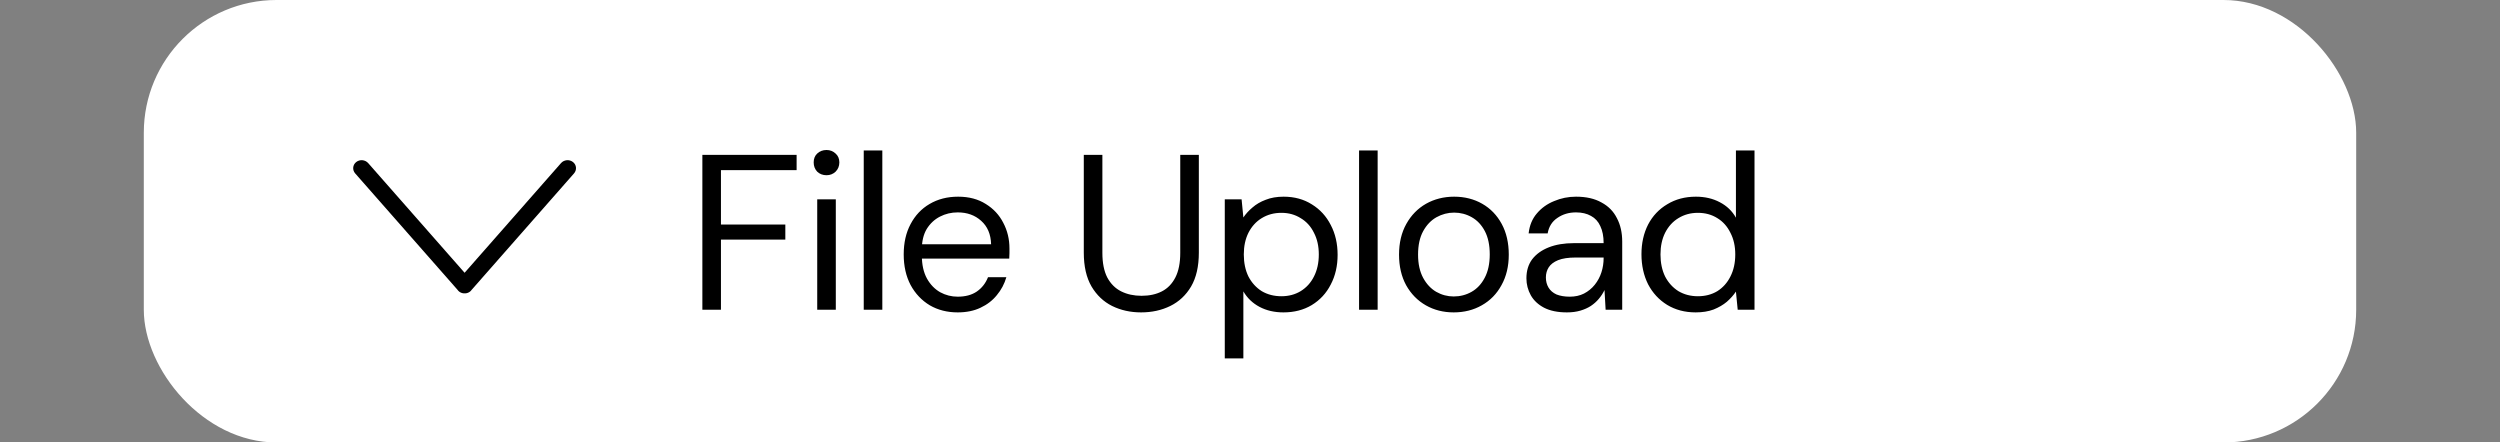<svg width="226" height="40" viewBox="0 0 226 40" fill="none" xmlns="http://www.w3.org/2000/svg">
<rect x="0" y="0" width="226" height="40" fill="#808080" stroke="none"/>
<rect x="13" width="200" height="40" rx="12" fill="white"/>
<path d="M50.714 14.747C50.987 14.435 51.473 14.391 51.798 14.648C52.123 14.905 52.164 15.365 51.891 15.676L42.633 26.206C42.594 26.259 42.551 26.312 42.495 26.356C42.373 26.452 42.229 26.506 42.082 26.519H41.918C41.771 26.506 41.627 26.452 41.505 26.356C41.448 26.311 41.402 26.257 41.362 26.201L32.109 15.676C31.836 15.365 31.877 14.905 32.202 14.648C32.527 14.391 33.013 14.435 33.286 14.747L42 24.658L50.714 14.747Z" fill="black"/>
<path d="M63.494 28V14H72.014V15.38H65.174V20.3H70.994V21.66H65.174V28H63.494ZM73.877 28V18.02H75.557V28H73.877ZM74.717 15.84C74.383 15.84 74.103 15.733 73.877 15.52C73.663 15.293 73.557 15.013 73.557 14.68C73.557 14.347 73.663 14.08 73.877 13.88C74.103 13.667 74.383 13.56 74.717 13.56C75.037 13.56 75.31 13.667 75.537 13.88C75.763 14.08 75.877 14.347 75.877 14.68C75.877 15.013 75.763 15.293 75.537 15.52C75.31 15.733 75.037 15.84 74.717 15.84ZM78.082 28V13.6H79.762V28H78.082ZM86.576 28.24C85.629 28.24 84.789 28.027 84.055 27.6C83.322 27.16 82.742 26.547 82.316 25.76C81.902 24.973 81.695 24.053 81.695 23C81.695 21.947 81.902 21.033 82.316 20.26C82.729 19.473 83.302 18.867 84.035 18.44C84.782 18 85.642 17.78 86.615 17.78C87.589 17.78 88.422 18 89.115 18.44C89.809 18.867 90.335 19.433 90.695 20.14C91.069 20.847 91.255 21.62 91.255 22.46C91.255 22.593 91.255 22.733 91.255 22.88C91.255 23.027 91.249 23.193 91.236 23.38H82.956V22.08H89.596C89.569 21.173 89.269 20.467 88.695 19.96C88.135 19.453 87.429 19.2 86.576 19.2C86.002 19.2 85.469 19.327 84.975 19.58C84.482 19.833 84.082 20.207 83.775 20.7C83.482 21.193 83.335 21.807 83.335 22.54V23.1C83.335 23.927 83.489 24.62 83.796 25.18C84.102 25.727 84.502 26.14 84.996 26.42C85.489 26.687 86.016 26.82 86.576 26.82C87.269 26.82 87.842 26.667 88.296 26.36C88.762 26.04 89.102 25.607 89.316 25.06H90.975C90.802 25.66 90.516 26.2 90.115 26.68C89.729 27.16 89.236 27.54 88.635 27.82C88.049 28.1 87.362 28.24 86.576 28.24ZM103.155 28.24C102.195 28.24 101.322 28.047 100.535 27.66C99.762 27.273 99.142 26.687 98.675 25.9C98.209 25.1 97.975 24.08 97.975 22.84V14H99.655V22.86C99.655 23.767 99.802 24.507 100.095 25.08C100.402 25.653 100.822 26.073 101.355 26.34C101.889 26.607 102.502 26.74 103.195 26.74C103.902 26.74 104.515 26.607 105.035 26.34C105.555 26.073 105.962 25.653 106.255 25.08C106.549 24.507 106.695 23.767 106.695 22.86V14H108.375V22.84C108.375 24.08 108.142 25.1 107.675 25.9C107.209 26.687 106.582 27.273 105.795 27.66C105.009 28.047 104.129 28.24 103.155 28.24ZM110.72 32.4V18.02H112.24L112.4 19.66C112.614 19.34 112.887 19.04 113.22 18.76C113.554 18.467 113.954 18.233 114.42 18.06C114.887 17.873 115.427 17.78 116.04 17.78C117.014 17.78 117.867 18.013 118.6 18.48C119.334 18.933 119.9 19.553 120.3 20.34C120.714 21.127 120.92 22.027 120.92 23.04C120.92 24.04 120.714 24.933 120.3 25.72C119.9 26.507 119.327 27.127 118.58 27.58C117.847 28.02 116.994 28.24 116.02 28.24C115.207 28.24 114.487 28.073 113.86 27.74C113.234 27.407 112.747 26.94 112.4 26.34V32.4H110.72ZM115.84 26.78C116.494 26.78 117.074 26.627 117.58 26.32C118.1 26 118.5 25.56 118.78 25C119.074 24.427 119.22 23.76 119.22 23C119.22 22.253 119.074 21.6 118.78 21.04C118.5 20.467 118.1 20.027 117.58 19.72C117.074 19.4 116.494 19.24 115.84 19.24C115.174 19.24 114.58 19.4 114.06 19.72C113.554 20.027 113.154 20.467 112.86 21.04C112.58 21.6 112.44 22.253 112.44 23C112.44 23.76 112.58 24.427 112.86 25C113.154 25.56 113.554 26 114.06 26.32C114.58 26.627 115.174 26.78 115.84 26.78ZM122.859 28V13.6H124.539V28H122.859ZM131.413 28.24C130.48 28.24 129.64 28.027 128.893 27.6C128.146 27.173 127.553 26.567 127.113 25.78C126.686 24.993 126.473 24.073 126.473 23.02C126.473 21.953 126.693 21.027 127.133 20.24C127.573 19.453 128.166 18.847 128.913 18.42C129.673 17.993 130.52 17.78 131.453 17.78C132.4 17.78 133.246 17.993 133.993 18.42C134.74 18.847 135.326 19.453 135.753 20.24C136.18 21.027 136.393 21.953 136.393 23.02C136.393 24.073 136.173 24.993 135.733 25.78C135.306 26.567 134.713 27.173 133.953 27.6C133.206 28.027 132.36 28.24 131.413 28.24ZM131.413 26.8C132 26.8 132.54 26.66 133.033 26.38C133.526 26.1 133.92 25.68 134.213 25.12C134.52 24.547 134.673 23.84 134.673 23C134.673 22.16 134.526 21.46 134.233 20.9C133.94 20.34 133.546 19.92 133.053 19.64C132.56 19.36 132.026 19.22 131.453 19.22C130.893 19.22 130.36 19.36 129.853 19.64C129.36 19.92 128.96 20.34 128.653 20.9C128.346 21.46 128.193 22.167 128.193 23.02C128.193 23.847 128.346 24.547 128.653 25.12C128.96 25.68 129.353 26.1 129.833 26.38C130.326 26.66 130.853 26.8 131.413 26.8ZM141.648 28.24C140.822 28.24 140.135 28.1 139.588 27.82C139.055 27.54 138.655 27.167 138.388 26.7C138.122 26.22 137.988 25.707 137.988 25.16C137.988 24.48 138.162 23.907 138.508 23.44C138.868 22.973 139.368 22.613 140.008 22.36C140.648 22.107 141.408 21.98 142.288 21.98H144.968C144.968 21.367 144.868 20.853 144.668 20.44C144.482 20.027 144.202 19.72 143.828 19.52C143.455 19.307 143.002 19.2 142.468 19.2C141.828 19.2 141.268 19.367 140.788 19.7C140.308 20.02 140.015 20.487 139.908 21.1H138.188C138.268 20.38 138.515 19.78 138.928 19.3C139.342 18.807 139.862 18.433 140.488 18.18C141.115 17.913 141.775 17.78 142.468 17.78C143.388 17.78 144.155 17.953 144.768 18.3C145.395 18.633 145.862 19.107 146.168 19.72C146.488 20.32 146.648 21.027 146.648 21.84V28H145.148L145.048 26.22C144.915 26.5 144.742 26.767 144.528 27.02C144.328 27.26 144.088 27.473 143.808 27.66C143.542 27.833 143.228 27.973 142.868 28.08C142.508 28.187 142.102 28.24 141.648 28.24ZM141.908 26.82C142.388 26.82 142.815 26.727 143.188 26.54C143.575 26.34 143.902 26.073 144.168 25.74C144.435 25.407 144.635 25.033 144.768 24.62C144.902 24.207 144.968 23.773 144.968 23.32V23.28H142.428C141.775 23.28 141.248 23.36 140.848 23.52C140.462 23.68 140.182 23.893 140.008 24.16C139.835 24.427 139.748 24.733 139.748 25.08C139.748 25.427 139.828 25.733 139.988 26C140.148 26.267 140.388 26.473 140.708 26.62C141.042 26.753 141.442 26.82 141.908 26.82ZM153.288 28.24C152.314 28.24 151.454 28.013 150.708 27.56C149.974 27.107 149.401 26.487 148.988 25.7C148.588 24.9 148.388 23.993 148.388 22.98C148.388 21.98 148.588 21.087 148.988 20.3C149.401 19.513 149.981 18.9 150.728 18.46C151.474 18.007 152.334 17.78 153.308 17.78C154.121 17.78 154.841 17.947 155.468 18.28C156.108 18.613 156.594 19.08 156.928 19.68V13.6H158.608V28H157.088L156.928 26.36C156.714 26.68 156.441 26.987 156.108 27.28C155.774 27.56 155.374 27.793 154.908 27.98C154.441 28.153 153.901 28.24 153.288 28.24ZM153.488 26.78C154.154 26.78 154.741 26.627 155.248 26.32C155.754 26 156.148 25.56 156.428 25C156.721 24.427 156.868 23.76 156.868 23C156.868 22.253 156.721 21.6 156.428 21.04C156.148 20.467 155.754 20.027 155.248 19.72C154.741 19.4 154.154 19.24 153.488 19.24C152.834 19.24 152.248 19.4 151.728 19.72C151.221 20.027 150.821 20.467 150.528 21.04C150.248 21.6 150.108 22.253 150.108 23C150.108 23.76 150.248 24.427 150.528 25C150.821 25.56 151.221 26 151.728 26.32C152.248 26.627 152.834 26.78 153.488 26.78Z" fill="black"/>
</svg>
